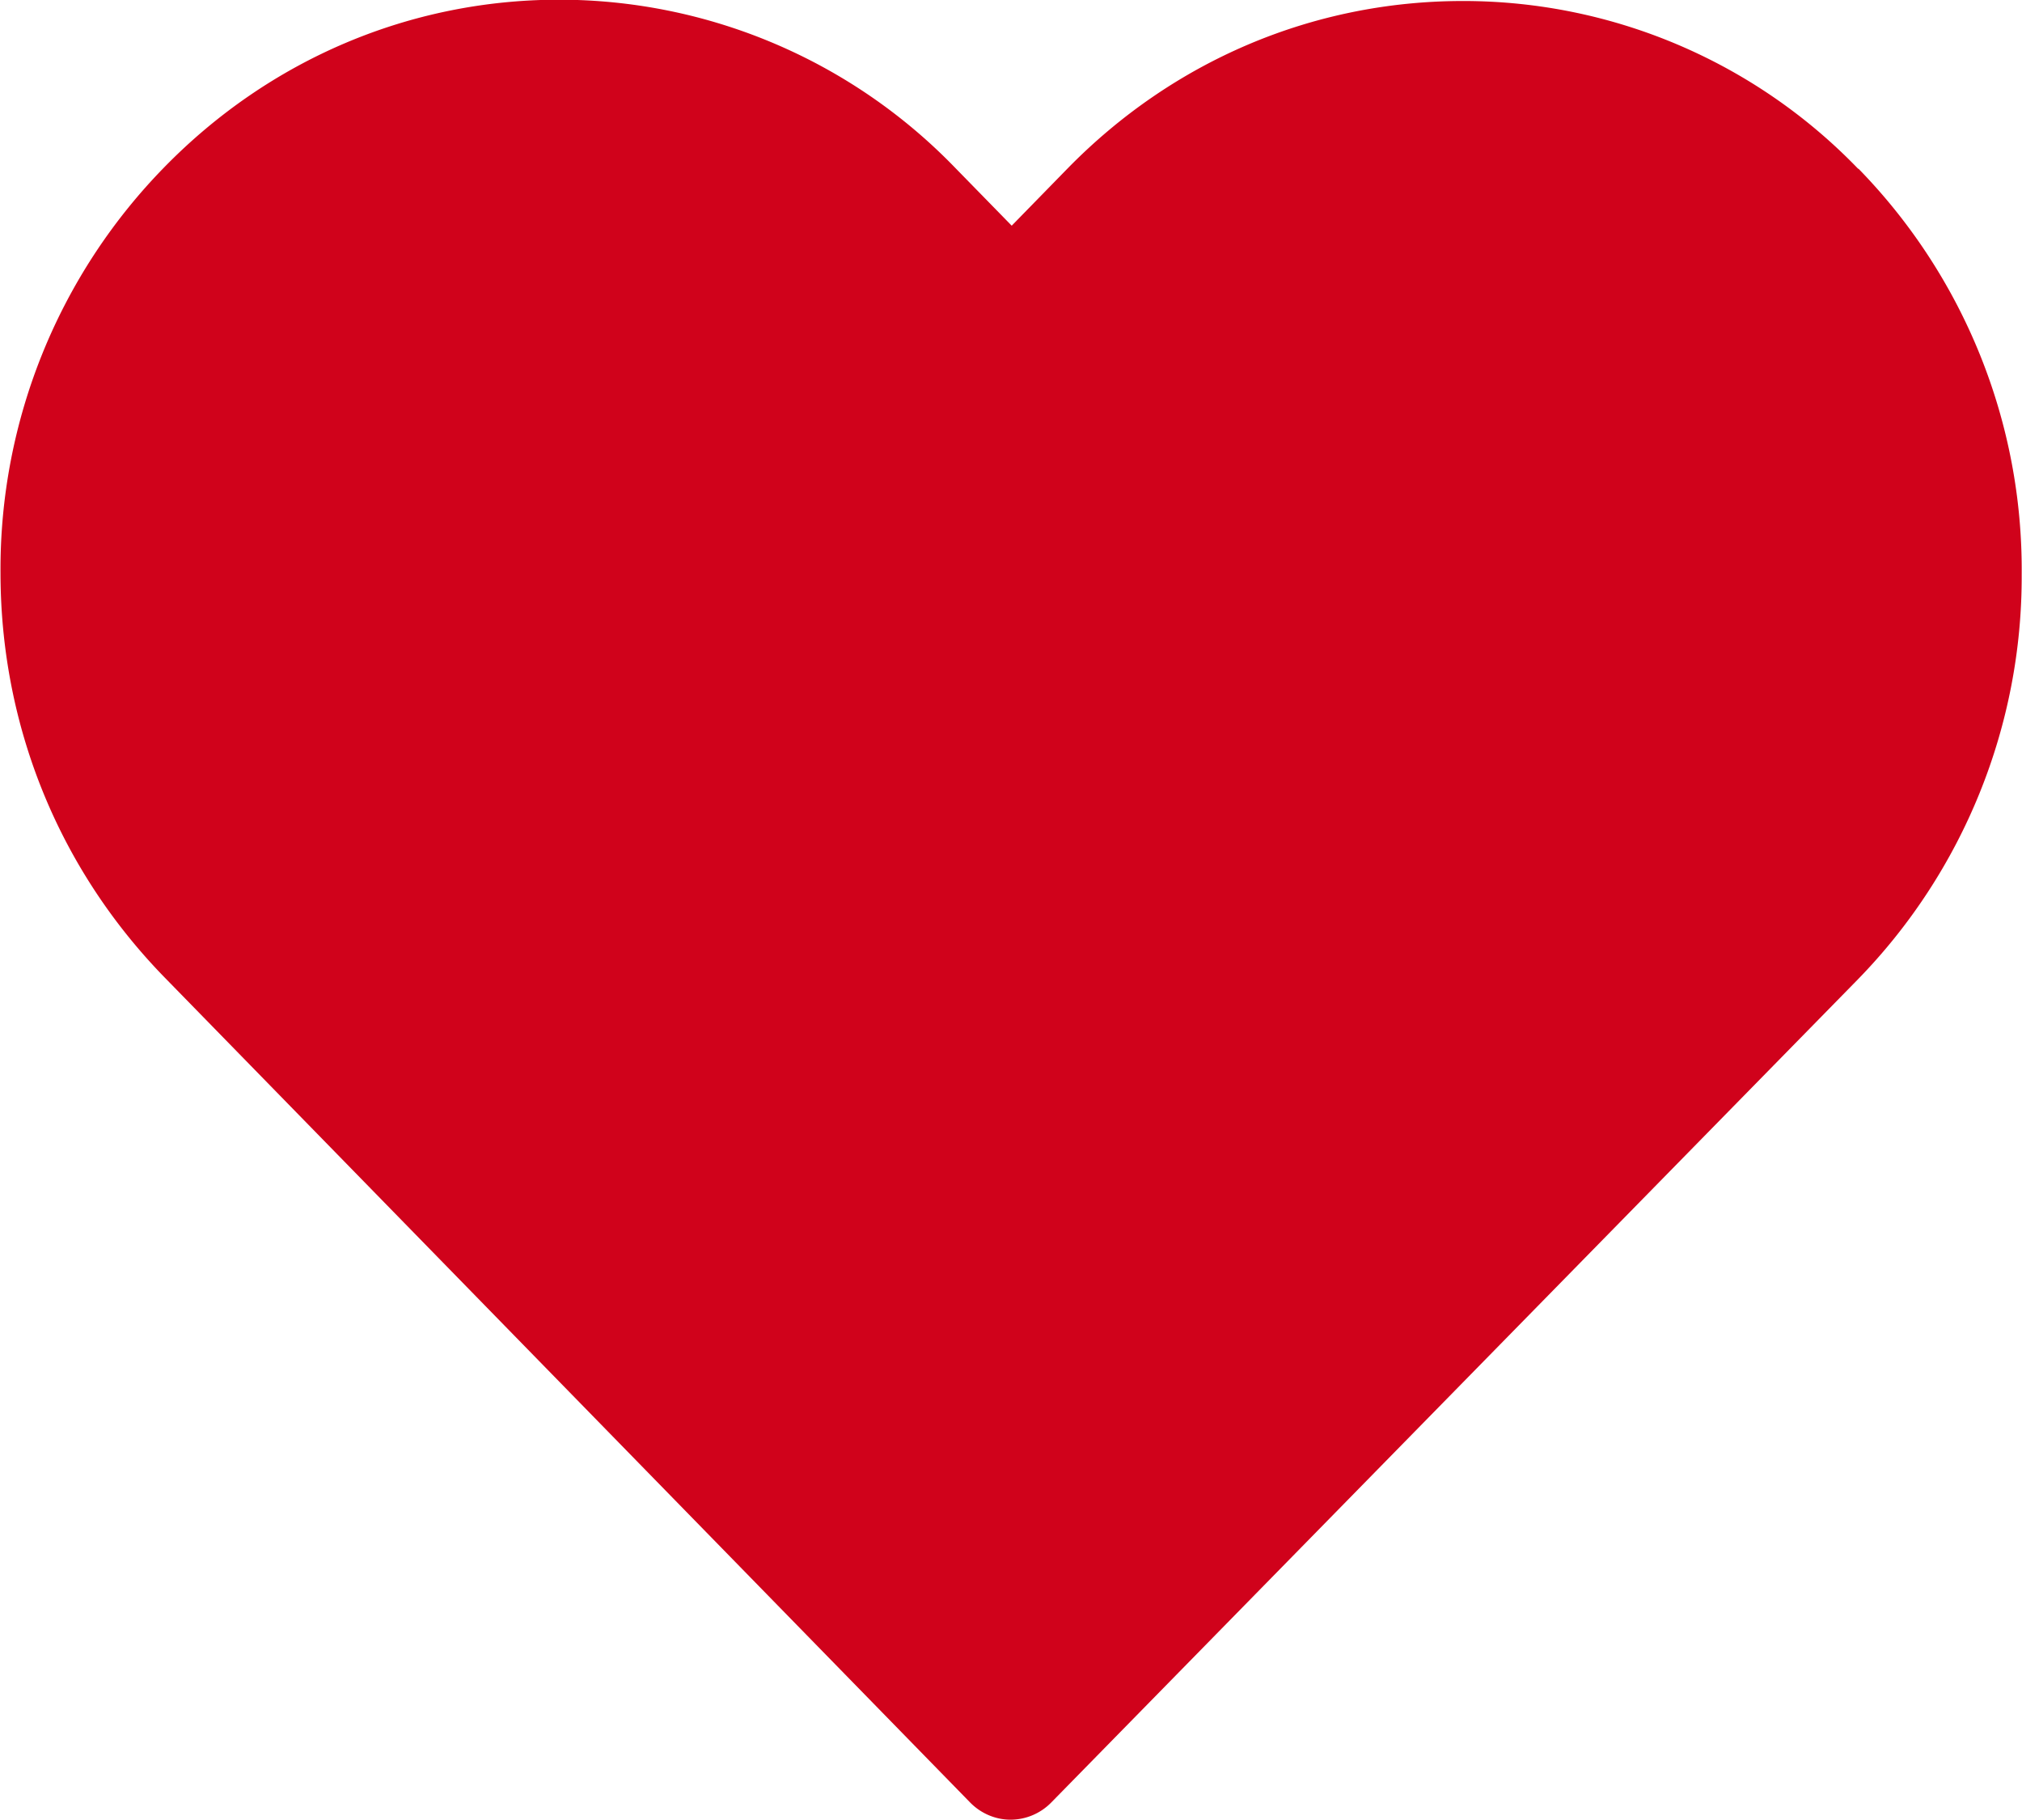 <svg width="20" height="18" viewBox="0 0 20 18" xmlns="http://www.w3.org/2000/svg">
  <path d="M18.38 1.67A5.424 5.424 0 0 0 14.47.01c-1.48 0-2.87.59-3.916 1.662l-.547.56-.555-.568a5.449 5.449 0 0 0-3.92-1.667c-1.475 0-2.865.59-3.908 1.658a5.683 5.683 0 0 0-1.619 4.01c0 1.516.58 2.935 1.628 4.007l7.959 8.151c.11.114.258.174.403.174a.566.566 0 0 0 .402-.169l7.976-8.138a5.704 5.704 0 0 0 1.624-4.01 5.678 5.678 0 0 0-1.615-4.012z" fill="#D0021B" fill-rule="evenodd"/>
</svg>
